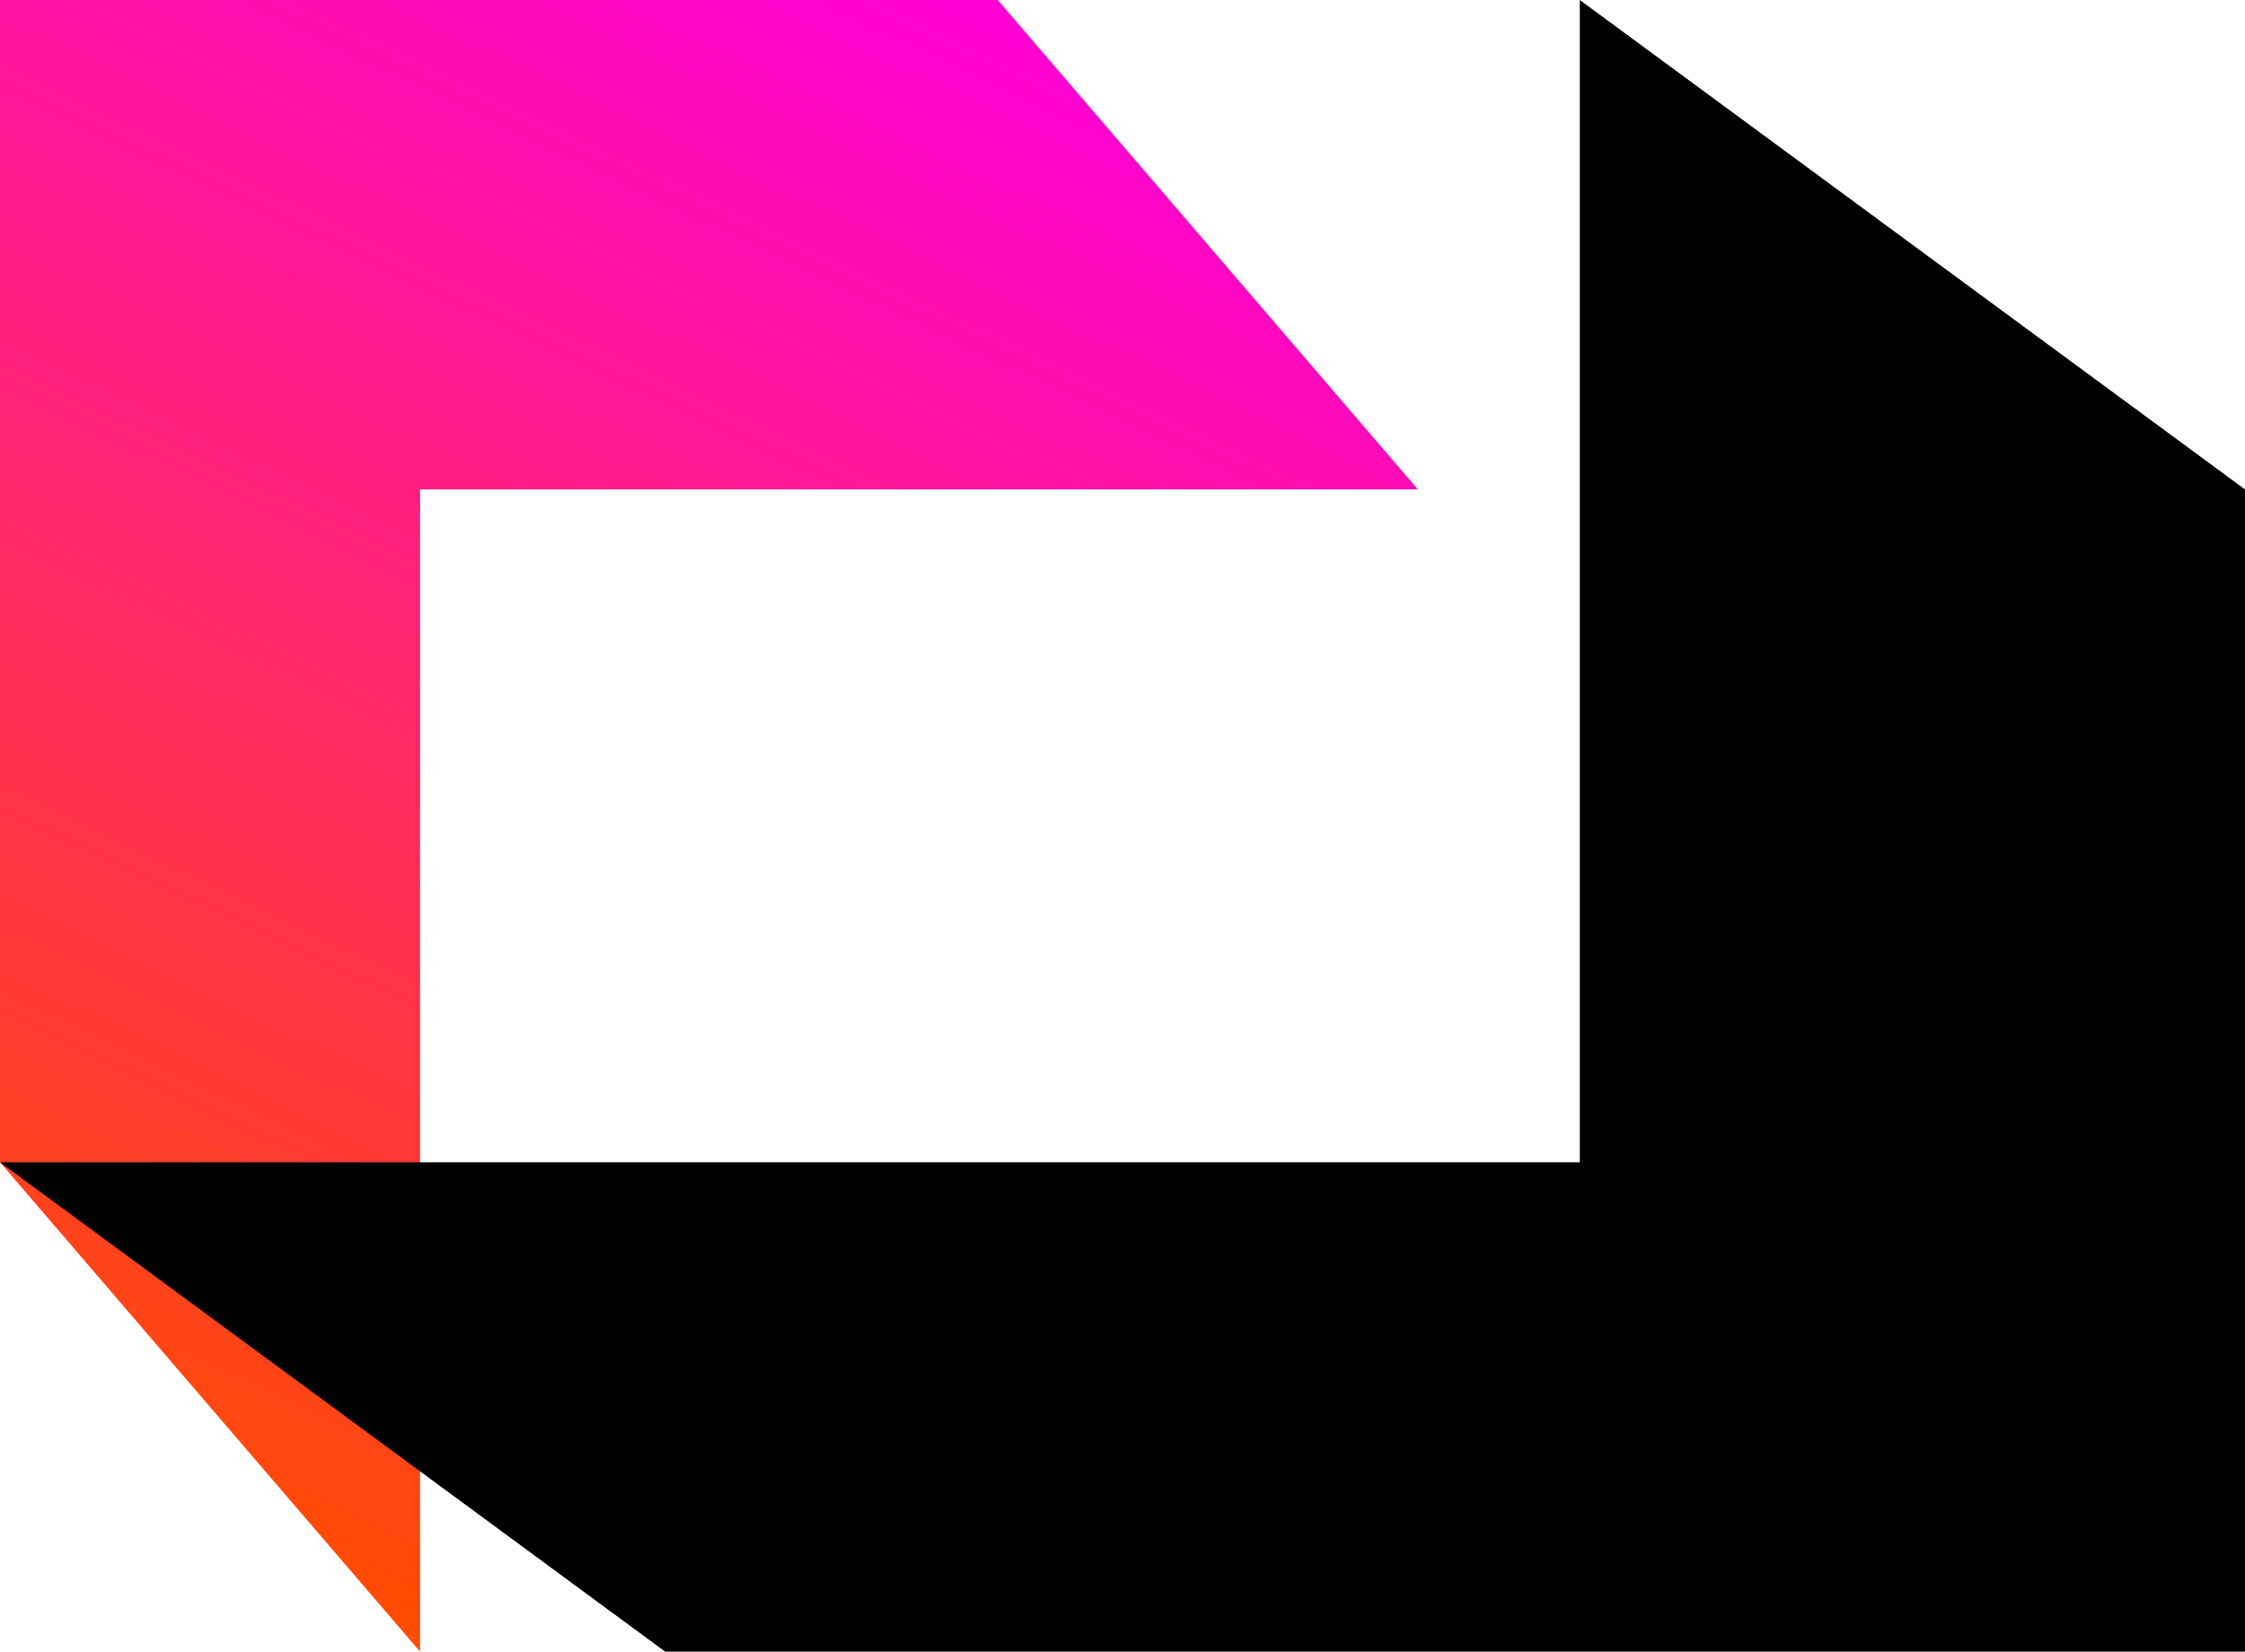 <svg width="53" height="39" viewBox="0 0 53 39" fill="none" xmlns="http://www.w3.org/2000/svg">
<path fill-rule="evenodd" clip-rule="evenodd" d="M9.918 11.556V39L-3.8147e-05 27.444V0L9.918 11.556ZM23.556 0H0L9.918 11.556H33.474L23.556 0Z" fill="url(#paint0_linear_265_85195)"/>
<path fill-rule="evenodd" clip-rule="evenodd" d="M53 39H53L53 39L53 11.556L37.296 0L37.296 27.444L3.8147e-06 27.444L15.704 39H53Z" fill="black"/>
<defs>
<linearGradient id="paint0_linear_265_85195" x1="23.556" y1="-3.02408e-07" x2="5.94" y2="37.112" gradientUnits="userSpaceOnUse">
<stop stop-color="#FF00D6"/>
<stop offset="1" stop-color="#FF4D00"/>
</linearGradient>
</defs>
</svg>
